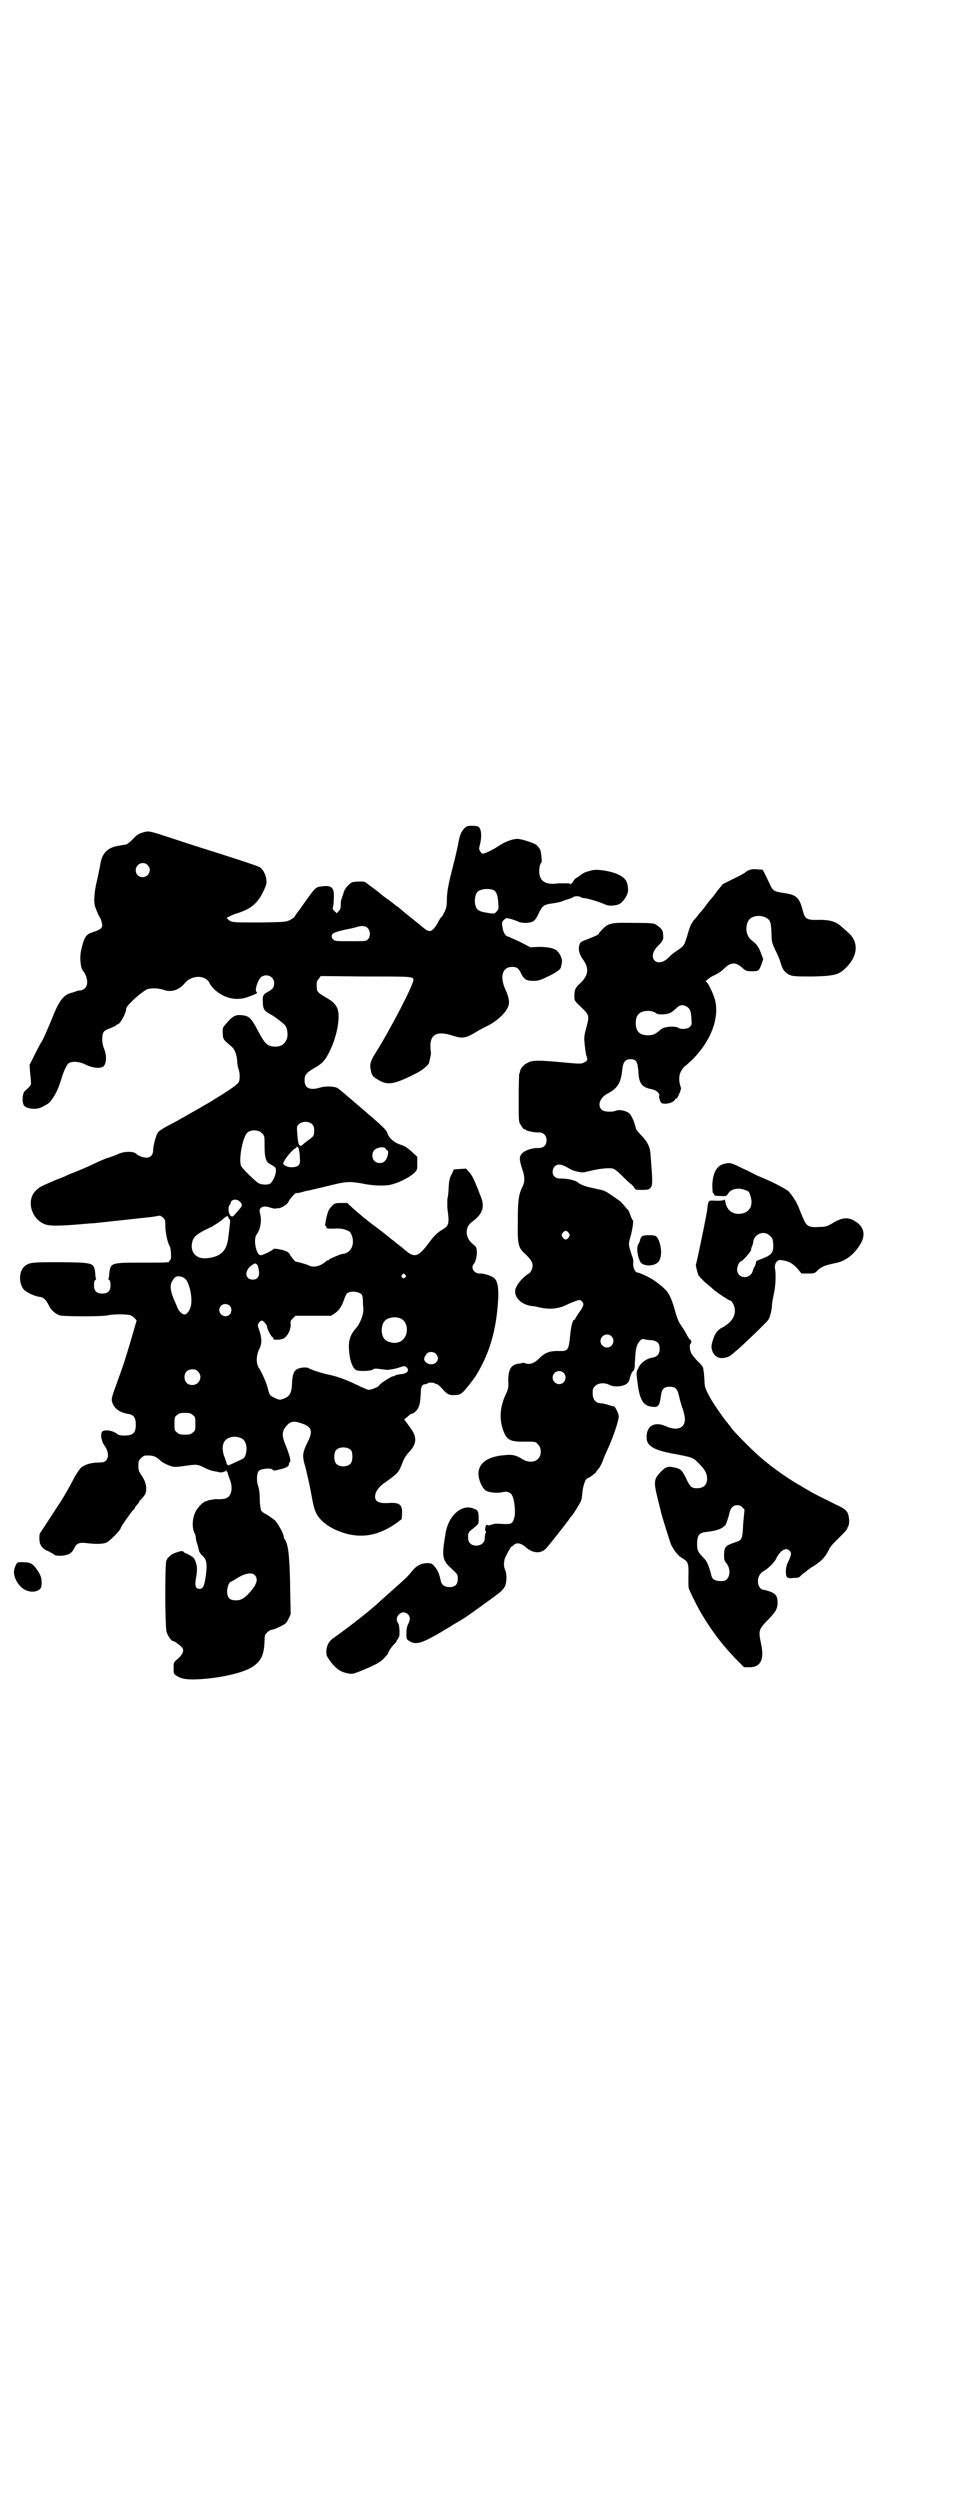 <?xml version="1.0" standalone="no"?>
<!DOCTYPE svg PUBLIC "-//W3C//DTD SVG 20010904//EN"
 "http://www.w3.org/TR/2001/REC-SVG-20010904/DTD/svg10.dtd">
<svg version="1.0" xmlns="http://www.w3.org/2000/svg"
 width="1110pt" height="2870pt" viewBox="0 0 1110 2870"
 preserveAspectRatio="xMidYMid meet">
<g transform="translate(0,2870) scale(0.5,-0.5)"
fill="#000000" stroke="none">
<path d="M1068 3839 c-8 -8 -11 -16 -14 -31 -1 -7 -7 -34 -14 -61 -10 -39 -12
-51 -13 -69 0 -18 -1 -23 -6 -33 -3 -6 -6 -11 -7 -11 -1 0 -3 -4 -6 -9 -2 -5
-7 -12 -10 -16 -9 -10 -14 -9 -30 5 -7 6 -21 17 -31 25 -10 8 -19 16 -20 17
-1 0 -10 7 -20 15 -10 7 -21 15 -24 18 -3 3 -11 9 -18 14 -7 5 -13 10 -15 11
-1 2 -8 2 -17 2 -14 -1 -15 -1 -23 -9 -6 -6 -9 -11 -11 -19 -2 -6 -4 -12 -5
-14 0 -2 -1 -7 -1 -13 0 -6 -1 -10 -5 -13 l-4 -5 -5 5 c-4 3 -5 6 -4 9 1 2 2
11 2 19 2 25 -4 32 -26 29 -14 -1 -16 -3 -30 -22 -7 -9 -17 -24 -23 -32 -7 -9
-12 -17 -12 -17 0 -1 -4 -3 -9 -6 -10 -5 -11 -5 -69 -6 -64 0 -65 0 -73 6 l-4
5 7 3 c3 2 12 6 20 8 30 10 45 23 58 51 7 15 7 17 6 27 -2 12 -8 22 -15 27 -4
2 -29 11 -89 30 -31 10 -52 16 -121 39 -43 14 -45 14 -54 12 -14 -4 -17 -5
-28 -17 -6 -6 -12 -11 -15 -12 -3 0 -11 -2 -18 -3 -25 -4 -37 -17 -41 -40 -1
-5 -4 -22 -8 -39 -7 -29 -8 -51 -4 -62 3 -8 7 -18 9 -21 4 -6 6 -13 7 -20 0
-7 -5 -11 -21 -16 -17 -5 -21 -12 -28 -44 -3 -15 -1 -37 4 -44 11 -13 14 -33
5 -41 -3 -3 -7 -5 -10 -5 -3 0 -7 -1 -10 -2 -3 -1 -8 -3 -9 -3 -18 -4 -28 -16
-41 -46 -12 -30 -24 -58 -30 -68 -3 -4 -10 -18 -16 -30 l-11 -22 1 -16 c1 -9
2 -19 2 -23 1 -7 0 -9 -14 -21 -5 -5 -7 -22 -3 -31 3 -10 29 -13 42 -6 4 2 9
5 11 6 11 5 26 30 34 59 5 17 12 32 17 36 8 5 25 4 40 -4 17 -8 36 -9 41 -2 6
8 6 24 1 37 -3 7 -5 15 -5 24 0 16 3 20 18 25 5 2 11 5 13 6 1 2 3 3 4 3 6 0
20 26 20 36 0 6 26 31 45 43 7 5 28 5 42 0 17 -6 35 0 48 16 16 19 48 19 57
-1 1 -3 6 -9 11 -14 22 -20 50 -27 77 -17 19 7 23 9 20 11 -6 3 3 31 12 36 13
7 28 -1 28 -15 0 -10 -3 -14 -14 -20 -10 -5 -13 -9 -12 -21 0 -18 2 -22 16
-30 9 -4 32 -22 35 -26 5 -6 7 -19 5 -29 -4 -13 -14 -21 -29 -20 -17 1 -22 6
-38 36 -15 29 -21 35 -37 36 -14 2 -22 -2 -36 -19 -8 -9 -9 -10 -8 -22 0 -14
2 -16 18 -29 9 -7 13 -17 15 -33 0 -9 2 -18 3 -20 3 -7 4 -22 1 -30 -3 -5 -10
-11 -40 -30 -4 -2 -11 -7 -15 -9 -4 -3 -14 -9 -23 -14 -9 -5 -17 -10 -19 -11
-20 -11 -40 -23 -55 -31 -22 -11 -31 -17 -34 -21 -4 -5 -11 -30 -11 -40 0 -12
-6 -18 -16 -18 -7 0 -19 5 -22 8 -5 7 -27 7 -41 1 -7 -3 -19 -8 -27 -10 -8 -3
-22 -9 -30 -13 -8 -4 -24 -11 -34 -15 -10 -4 -22 -9 -25 -10 -3 -2 -15 -7 -26
-11 -35 -15 -42 -18 -48 -25 -23 -21 -12 -64 18 -77 12 -6 40 -5 105 1 5 0 16
1 24 2 18 2 102 11 110 12 3 0 10 1 16 2 6 1 11 2 12 2 0 0 3 -2 6 -4 6 -5 6
-7 6 -21 0 -15 6 -40 10 -45 3 -4 4 -31 2 -31 -1 0 -2 -2 -3 -4 -1 -3 -4 -3
-62 -3 -73 0 -73 0 -76 -26 0 -5 -1 -10 -2 -11 0 0 0 -2 2 -3 2 -1 3 -5 3 -12
0 -13 -6 -19 -19 -19 -13 0 -19 6 -19 19 0 7 1 11 3 12 2 1 2 3 2 3 -1 1 -2 6
-2 11 -3 26 -2 26 -78 27 -66 0 -73 0 -84 -9 -13 -10 -15 -37 -3 -53 6 -7 26
-17 40 -18 6 -1 13 -8 18 -19 5 -11 16 -20 25 -23 10 -3 99 -3 111 0 11 3 45
3 52 0 3 -1 7 -4 10 -7 l4 -5 -5 -17 c-8 -28 -24 -82 -29 -94 -2 -7 -8 -22
-12 -34 -13 -35 -13 -37 -8 -48 6 -11 16 -18 33 -21 13 -2 18 -7 19 -21 1 -22
-5 -29 -26 -29 -8 0 -13 1 -16 3 -10 9 -32 12 -36 5 -2 -3 -2 -14 0 -17 0 -1
1 -3 1 -4 0 -2 3 -7 7 -13 8 -13 8 -25 1 -32 -3 -3 -7 -4 -17 -4 -17 0 -32 -5
-40 -12 -3 -3 -9 -12 -14 -20 -10 -20 -28 -52 -40 -69 -20 -31 -39 -60 -40
-61 -2 -2 -2 -19 0 -24 3 -8 9 -14 20 -18 5 -3 11 -6 12 -7 3 -3 7 -3 18 -3
16 2 22 5 28 16 6 13 12 15 29 13 24 -3 40 -2 47 2 10 6 32 29 32 34 0 2 22
33 27 39 3 2 5 5 5 6 0 1 2 4 5 7 3 3 5 7 5 7 0 1 1 3 3 4 12 13 13 16 13 28
-1 10 -2 14 -9 26 -8 11 -9 14 -9 25 0 10 1 12 6 17 3 3 7 6 9 6 18 1 24 -1
35 -11 7 -7 26 -15 34 -15 4 0 16 1 27 3 22 3 26 3 41 -5 6 -3 14 -6 17 -7 3
0 9 -2 12 -2 8 -3 14 -2 22 3 1 0 1 0 0 -2 -1 -1 0 -2 1 -2 2 0 2 -1 1 -1 0
-1 2 -7 4 -13 6 -13 7 -28 2 -37 -4 -9 -12 -12 -33 -11 -3 0 -14 -2 -18 -3 -2
-1 -4 -2 -5 -2 -5 -1 -14 -9 -20 -18 -11 -15 -13 -41 -6 -55 2 -3 3 -8 3 -11
0 -2 1 -8 3 -13 2 -5 3 -12 4 -15 0 -3 3 -7 5 -10 14 -11 15 -21 10 -56 -3
-17 -6 -23 -13 -23 -10 0 -12 7 -8 28 3 19 2 26 -3 38 -2 5 -5 8 -19 15 -4 1
-7 3 -8 5 -2 3 -23 -4 -29 -9 -2 -3 -5 -5 -6 -5 0 0 -2 -4 -4 -8 -3 -13 -3
-152 1 -164 4 -10 11 -20 15 -20 1 0 3 -1 5 -2 1 -1 5 -4 8 -6 3 -2 7 -6 9 -9
3 -6 -1 -15 -13 -25 -8 -7 -8 -7 -8 -20 0 -12 0 -13 6 -17 10 -7 20 -9 40 -9
50 1 108 13 132 27 23 14 30 28 31 63 0 11 1 13 6 18 3 3 8 6 10 6 3 0 11 3
19 7 14 7 15 8 20 18 l5 11 -1 51 c-1 77 -4 108 -12 120 -2 2 -3 5 -3 7 0 6
-12 28 -19 36 -4 4 -13 10 -19 14 -7 3 -13 8 -14 10 -1 3 -3 14 -3 26 0 15 -2
25 -4 31 -4 11 -3 29 2 34 5 5 27 7 31 3 2 -3 5 -3 16 0 14 3 22 7 22 12 0 2
1 4 2 5 3 2 0 14 -8 35 -11 25 -11 36 1 49 9 10 17 11 34 5 24 -8 27 -18 13
-45 -11 -23 -12 -30 -4 -56 3 -12 8 -34 11 -49 8 -44 9 -46 14 -57 7 -13 19
-24 37 -34 52 -26 99 -22 147 12 l12 9 1 12 c1 22 -6 27 -32 25 -21 -1 -30 3
-30 15 0 11 9 23 24 33 13 9 27 20 29 24 1 2 3 4 3 5 1 1 4 8 7 16 4 10 9 18
15 24 17 18 19 33 5 53 -5 7 -11 15 -13 18 -4 4 -4 4 2 8 9 8 10 9 12 9 4 0
11 6 15 13 4 8 5 17 6 34 0 15 3 21 11 21 2 0 4 1 5 2 1 2 14 2 16 0 1 -1 3
-2 5 -2 2 0 7 -5 12 -10 11 -13 16 -16 30 -15 12 0 16 3 31 22 3 4 8 10 10 13
6 8 12 17 23 39 21 43 32 90 35 149 1 25 -2 40 -10 46 -6 5 -25 11 -33 10 -13
0 -21 14 -13 22 4 5 7 17 7 28 -1 10 -1 11 -11 19 -16 14 -17 37 -1 49 26 19
31 35 20 61 -1 2 -5 14 -10 25 -6 15 -11 24 -16 29 l-7 8 -14 -1 -14 -1 -5
-11 c-5 -9 -6 -15 -7 -31 0 -11 -2 -23 -3 -27 0 -4 0 -12 0 -19 5 -36 4 -41
-11 -50 -11 -6 -20 -15 -31 -30 -26 -35 -34 -37 -61 -12 -7 5 -15 12 -19 15
-4 3 -8 6 -9 7 -1 1 -17 14 -36 28 -19 14 -40 32 -48 39 l-15 14 -14 0 c-15 0
-17 -1 -27 -14 -5 -6 -12 -41 -9 -39 1 1 2 0 2 -2 0 -4 2 -4 17 -4 13 1 21 0
28 -3 9 -3 10 -4 14 -14 7 -21 -4 -40 -22 -41 -4 0 -31 -12 -31 -13 0 -1 -1
-2 -3 -2 -2 0 -3 -1 -3 -1 0 -1 -4 -4 -9 -7 -9 -6 -22 -8 -30 -4 -5 3 -31 10
-31 9 0 -1 -3 2 -7 7 -4 5 -7 9 -7 10 0 1 -3 4 -6 6 -6 4 -32 9 -32 6 0 -2
-22 -13 -28 -14 -11 -2 -19 37 -10 48 8 11 12 30 8 46 -2 9 -2 11 1 14 4 5 13
5 23 1 4 -1 8 -2 10 -2 1 0 5 1 8 1 7 0 22 10 23 15 2 5 16 21 18 20 0 -1 6 0
13 2 7 2 15 4 18 4 3 1 16 4 29 7 44 11 51 12 64 12 7 0 21 -2 31 -4 19 -4 42
-5 57 -3 19 3 46 16 59 28 7 7 7 7 7 22 l0 15 -13 12 c-10 9 -16 13 -26 16
-15 5 -26 15 -30 27 -2 7 -12 16 -55 53 -29 25 -55 47 -58 49 -7 5 -28 6 -41
2 -23 -7 -36 -2 -36 16 0 13 3 17 21 28 20 11 27 19 38 42 16 34 23 75 17 94
-5 12 -11 18 -29 28 -15 9 -19 12 -19 21 -1 13 0 16 5 21 l4 6 104 -1 c106 0
109 0 109 -8 0 -12 -55 -117 -86 -166 -10 -16 -14 -25 -13 -33 2 -18 4 -22 16
-29 24 -15 37 -13 92 15 12 6 27 19 27 23 0 0 1 2 1 4 3 12 4 18 3 22 -5 38
11 49 51 36 22 -7 29 -6 54 9 4 3 16 9 26 14 20 10 40 28 46 42 5 10 3 22 -5
40 -14 30 -8 53 15 53 11 0 15 -3 21 -16 7 -13 12 -16 27 -16 12 0 16 1 34 10
18 8 30 17 30 21 0 1 1 5 2 9 2 8 -2 20 -10 28 -6 7 -22 10 -43 10 l-19 -1
-25 13 c-14 6 -26 12 -27 12 -5 0 -11 10 -12 20 -2 11 -2 12 2 17 3 3 6 5 7 5
5 0 21 -5 27 -8 4 -2 9 -3 18 -3 16 1 21 4 29 22 3 7 7 13 9 15 6 5 9 6 30 9
5 1 11 2 13 3 2 1 8 3 14 5 7 2 12 4 13 5 2 3 16 3 18 0 1 -1 4 -2 7 -2 6 0
34 -8 47 -14 7 -3 12 -4 20 -3 14 1 20 5 29 19 5 10 6 12 5 22 -1 15 -7 23
-22 30 -16 8 -48 13 -60 10 -4 -1 -10 -3 -11 -3 -5 -1 -12 -5 -17 -9 -1 -1 -5
-4 -7 -5 -3 -1 -6 -4 -7 -6 -1 -2 -4 -6 -6 -8 -2 -2 -3 -3 -2 -1 1 1 -2 2 -12
2 -8 0 -15 0 -15 0 -26 -4 -40 2 -44 19 -2 9 0 26 4 28 2 1 0 25 -3 31 -2 3
-5 7 -8 10 -7 5 -35 14 -44 14 -11 0 -30 -7 -44 -17 -14 -9 -31 -17 -36 -17
-1 0 -4 2 -5 5 -3 4 -4 6 -1 16 5 20 3 37 -4 41 -1 1 -7 2 -14 2 -11 0 -13 -1
-17 -5z m-729 -85 c11 -10 3 -28 -11 -28 -9 0 -16 6 -16 16 0 14 17 22 27 12z
m796 -58 c6 -4 9 -12 10 -28 1 -15 1 -16 -4 -21 -4 -5 -6 -5 -14 -4 -28 4 -32
7 -35 21 -2 10 0 23 6 29 7 6 26 8 37 3z m-290 -87 c6 -6 7 -18 1 -25 -4 -5
-4 -5 -40 -5 -33 0 -37 0 -40 4 -5 4 -5 11 0 14 4 3 23 8 35 10 6 1 13 3 17 4
12 4 22 4 27 -2z m-128 -450 c4 -4 5 -7 5 -14 0 -12 -1 -14 -11 -21 -4 -3 -11
-8 -14 -11 -9 -9 -12 -3 -14 26 -1 14 -1 15 4 20 7 7 23 7 30 0z m-115 -21 c6
-6 6 -6 6 -28 0 -28 3 -38 13 -43 11 -6 14 -8 13 -16 0 -9 -8 -26 -14 -29 -5
-3 -20 -2 -25 1 -8 4 -39 35 -41 40 -6 16 4 68 15 77 9 7 26 6 33 -2z m84 -34
c0 0 1 -3 1 -5 1 -2 2 -10 2 -17 2 -16 -2 -21 -17 -22 -10 -1 -22 5 -21 9 1 8
24 35 29 35 1 0 2 1 1 2 -1 1 0 1 2 1 2 -1 3 -2 3 -3z m205 -6 c3 -2 -1 -19
-6 -23 -5 -7 -18 -7 -24 -1 -7 6 -7 20 0 26 7 6 21 8 25 3 1 -2 4 -5 5 -5z
m-340 -117 c6 -5 6 -9 2 -14 -17 -20 -18 -22 -22 -19 -5 2 -8 18 -4 24 1 2 3
4 3 5 0 9 13 12 21 4z m-26 -37 c1 -2 2 -4 3 -4 1 0 1 -6 0 -13 -1 -8 -2 -19
-3 -25 -3 -34 -17 -48 -51 -51 -24 -2 -38 15 -32 38 3 12 11 19 46 35 5 3 14
9 21 14 12 11 15 12 16 6z m66 -108 c2 -2 3 -8 4 -14 2 -12 -3 -20 -14 -20
-19 0 -20 22 -1 34 6 4 8 4 11 0z m340 -23 c3 -3 3 -3 0 -6 -4 -5 -11 1 -7 6
4 4 4 4 7 0z m-507 -8 c11 -6 20 -48 14 -66 -3 -10 -9 -17 -14 -17 -5 0 -13 7
-16 15 -1 3 -4 9 -5 12 -14 31 -14 43 -2 57 4 5 15 5 23 -1z m407 -37 c2 -3 3
-8 3 -17 0 -6 1 -13 1 -15 1 -13 -7 -35 -18 -47 -15 -17 -18 -33 -13 -65 3
-16 9 -28 15 -30 9 -3 31 -2 37 1 3 3 7 3 15 2 5 -1 12 -1 15 -2 6 -1 23 2 34
6 9 3 10 3 14 0 8 -7 2 -15 -12 -16 -8 -1 -13 -2 -15 -4 -1 0 -3 -1 -4 -1 -4
0 -31 -18 -31 -20 0 -4 -21 -12 -26 -11 -3 1 -13 5 -23 10 -29 14 -47 20 -64
24 -17 3 -47 13 -50 16 -4 2 -17 2 -25 -2 -9 -4 -12 -13 -13 -35 -1 -20 -5
-27 -16 -32 -11 -5 -13 -5 -25 1 -10 5 -11 6 -15 23 -2 6 -4 13 -5 15 -4 9
-10 23 -15 30 -7 11 -6 28 0 42 8 14 7 28 -1 50 -2 6 -2 8 1 12 2 3 5 5 7 5 3
0 12 -10 12 -15 0 -5 10 -23 12 -23 1 0 2 -1 2 -3 0 -3 2 -3 11 -3 10 1 13 2
18 7 7 7 12 20 11 29 -1 6 0 8 5 13 l6 6 41 0 41 0 9 6 c10 7 16 17 21 32 2 6
5 12 6 13 8 7 27 5 34 -2z m-303 -26 c5 -5 5 -15 0 -20 -9 -9 -24 -2 -24 10 0
8 6 14 14 14 3 0 8 -2 10 -4z m392 -29 c21 -9 20 -45 -2 -54 -10 -5 -28 -1
-34 6 -9 10 -9 32 0 42 7 8 24 11 36 6z m81 -81 c14 -13 -2 -31 -19 -22 -9 5
-10 12 0 23 4 4 14 4 19 -1z m-546 -41 c12 -12 3 -31 -13 -31 -11 0 -18 7 -18
18 0 11 7 18 18 18 6 0 9 -1 13 -5z m-12 -100 c6 -4 6 -6 6 -20 0 -14 0 -16
-6 -20 -4 -4 -7 -5 -18 -5 -11 0 -14 1 -18 5 -6 4 -6 6 -6 20 0 14 0 16 6 20
4 4 7 5 18 5 11 0 14 -1 18 -5z m113 -54 c9 -5 13 -20 9 -35 -3 -10 -3 -10
-19 -17 -21 -10 -24 -11 -23 -9 1 1 0 2 -1 2 -2 0 -2 1 -1 1 0 1 -2 7 -4 13
-6 13 -7 28 -2 37 6 12 26 16 41 8z m251 -27 c4 -6 4 -24 -1 -30 -7 -9 -27 -9
-34 0 -5 6 -5 24 0 30 7 9 27 9 35 0z m-222 -286 c9 -9 6 -21 -11 -40 -10 -12
-19 -17 -26 -18 -19 -2 -26 4 -26 20 0 10 5 22 8 22 1 0 6 3 11 6 19 13 37 17
44 10z"/>
<path d="M1721 3742 c-3 -1 -6 -3 -7 -4 0 -1 -12 -8 -27 -15 l-26 -13 -13 -16
c-7 -10 -13 -17 -14 -18 -1 -1 -6 -7 -11 -14 -5 -7 -10 -13 -11 -14 -1 -1 -5
-5 -9 -11 -4 -5 -9 -10 -9 -11 -1 0 -2 -1 -2 -2 0 -1 -1 -3 -3 -5 -1 -1 -5
-11 -8 -22 -8 -27 -8 -28 -24 -39 -8 -5 -15 -11 -17 -13 -12 -14 -28 -19 -36
-10 -7 7 -4 21 7 32 13 13 14 16 13 26 0 10 -3 15 -15 23 -5 4 -9 5 -51 5 -53
1 -59 0 -73 -14 -5 -5 -9 -10 -9 -11 0 -2 -10 -6 -27 -13 -12 -4 -15 -6 -17
-11 -4 -10 -1 -23 7 -34 15 -20 14 -36 -4 -54 -13 -12 -15 -16 -15 -31 0 -10
0 -11 13 -23 22 -21 22 -21 14 -51 -5 -19 -5 -21 -3 -40 1 -11 3 -22 4 -24 3
-8 2 -11 -5 -14 -7 -4 -9 -4 -52 0 -54 5 -67 5 -78 -1 -9 -4 -17 -13 -18 -20
0 -2 -1 -5 -2 -6 0 -1 -1 -25 -1 -55 0 -48 0 -54 3 -59 6 -10 9 -14 11 -13 1
1 2 0 2 -1 0 -2 21 -7 30 -6 11 0 18 -7 18 -18 0 -12 -7 -18 -19 -18 -13 1
-31 -5 -38 -13 -6 -7 -6 -14 2 -38 5 -14 5 -26 1 -35 -10 -20 -12 -31 -12 -82
-1 -55 1 -61 18 -76 12 -12 16 -18 16 -26 0 -7 -5 -17 -10 -19 -3 -1 -17 -13
-22 -21 -2 -2 -5 -8 -7 -12 -6 -19 12 -38 39 -41 4 0 9 -1 12 -2 29 -7 50 -4
72 8 3 1 10 4 15 6 10 3 11 3 15 -2 5 -5 3 -11 -9 -27 -4 -6 -7 -11 -7 -12 0
-1 -1 -2 -2 -2 -4 0 -8 -16 -10 -39 -3 -30 -5 -33 -22 -33 -24 1 -35 -3 -49
-17 -11 -11 -22 -15 -32 -11 -3 1 -6 1 -7 1 -1 -1 -5 -2 -9 -2 -17 -3 -23 -13
-23 -40 1 -14 0 -18 -5 -29 -14 -29 -16 -57 -7 -83 8 -23 16 -28 51 -27 23 0
24 0 29 -6 9 -8 9 -26 0 -34 -8 -8 -23 -8 -36 0 -14 9 -23 11 -40 9 -42 -3
-64 -21 -60 -49 2 -13 9 -27 16 -32 7 -5 27 -7 39 -4 11 3 20 -1 23 -10 5 -11
7 -39 4 -48 -4 -15 -7 -16 -27 -15 -14 1 -20 1 -26 -2 -5 -1 -8 -2 -8 -1 1 1
-1 1 -2 1 -4 -1 -6 -15 -2 -15 0 0 0 -2 -1 -4 -1 -2 -2 -7 -2 -12 0 -21 -36
-23 -38 -2 -1 14 0 16 12 25 12 10 12 10 12 20 0 18 -1 22 -11 25 -27 12 -58
-15 -65 -56 -9 -54 -8 -62 13 -81 15 -14 15 -14 15 -24 0 -13 -6 -19 -19 -19
-11 0 -18 5 -20 14 -3 15 -7 25 -14 33 -6 7 -7 8 -17 8 -14 0 -25 -6 -35 -18
-10 -13 -15 -17 -36 -36 -16 -14 -27 -24 -36 -32 -22 -21 -68 -57 -110 -87
-10 -7 -15 -18 -15 -30 0 -10 1 -11 11 -25 14 -17 23 -22 38 -25 11 -2 12 -2
34 7 33 14 40 18 50 28 5 6 9 10 9 11 0 3 9 17 15 22 3 3 5 6 5 8 0 1 1 2 2 2
1 0 2 1 1 2 -1 1 0 2 1 2 3 0 3 28 -1 33 -11 15 10 34 23 20 5 -5 5 -12 0 -22
-3 -6 -4 -12 -4 -21 0 -13 0 -14 7 -18 14 -9 27 -5 61 14 7 4 16 9 20 12 4 2
13 7 20 12 7 4 17 10 22 13 10 6 64 45 81 58 6 4 13 12 15 16 5 10 5 29 1 38
-4 8 -4 22 2 33 7 14 12 22 14 22 1 0 3 1 4 3 6 6 17 4 28 -6 16 -14 35 -15
47 -1 9 10 41 51 50 63 4 6 8 11 9 12 5 6 19 29 21 35 1 3 2 13 3 22 2 14 7
28 12 28 2 0 18 12 19 14 0 1 2 4 5 7 3 3 7 11 10 18 2 7 8 20 13 31 12 26 24
63 24 72 0 6 -9 25 -12 23 0 0 -5 1 -11 3 -6 2 -14 4 -18 4 -12 0 -19 9 -19
23 0 10 1 12 6 17 7 7 22 8 33 2 10 -5 29 -4 38 2 6 4 7 7 9 16 2 6 4 12 7 14
3 3 4 7 4 20 2 32 3 37 9 46 6 8 7 8 13 7 3 -1 11 -2 16 -2 14 -2 19 -7 19
-20 0 -11 -5 -18 -16 -20 -14 -2 -28 -12 -33 -24 -5 -10 -5 -10 -2 -33 5 -40
13 -54 34 -56 14 -2 17 3 20 26 2 15 7 20 20 20 15 0 18 -4 24 -32 1 -3 3 -11
6 -19 3 -8 5 -19 5 -24 0 -20 -18 -27 -43 -16 -26 12 -45 2 -45 -24 -1 -21 16
-31 68 -40 37 -7 39 -8 51 -20 15 -15 20 -24 20 -36 0 -14 -8 -22 -23 -22 -13
0 -16 3 -26 24 -9 18 -12 21 -28 24 -13 3 -19 1 -31 -12 -14 -15 -15 -22 -6
-58 4 -17 8 -31 8 -33 3 -12 20 -66 23 -74 7 -14 16 -26 25 -31 15 -9 16 -11
15 -47 0 -10 0 -21 1 -23 3 -9 23 -49 32 -63 25 -41 48 -70 76 -99 l19 -19 13
0 c25 0 34 18 26 54 -6 29 -6 32 14 53 19 19 24 27 24 41 0 15 -4 21 -18 26
-6 2 -13 4 -15 4 -6 0 -12 9 -12 18 -1 11 5 21 15 26 10 6 23 19 27 28 9 18
22 26 30 18 6 -6 5 -10 -5 -31 -1 -3 -3 -10 -3 -16 0 -15 2 -18 18 -16 11 0
13 1 18 7 4 3 7 6 8 6 1 0 3 2 5 4 2 2 9 7 16 11 16 10 25 20 32 33 6 13 8 14
29 35 9 9 16 17 15 17 0 0 0 2 2 5 4 6 3 25 -2 33 -5 7 -8 9 -29 19 -36 18
-44 21 -77 41 -27 15 -63 40 -91 64 -15 12 -61 58 -69 69 -3 5 -8 10 -9 12 -6
6 -33 45 -39 56 -12 22 -14 26 -14 42 -1 9 -1 18 -2 20 0 2 -1 6 -1 8 0 1 -5
9 -12 15 -7 7 -13 15 -15 18 -4 8 -5 20 -2 23 3 2 2 9 -1 9 -1 0 -4 5 -7 10
-3 6 -8 15 -12 20 -8 12 -10 16 -17 41 -7 25 -14 38 -23 46 -9 9 -23 19 -30
23 -10 6 -28 14 -31 14 -6 0 -11 10 -11 20 1 5 0 13 -2 17 -9 27 -9 28 -5 42
5 18 9 40 6 42 -1 0 -3 5 -5 10 -2 6 -4 11 -5 12 -1 1 -4 4 -6 7 -3 3 -6 7 -8
9 -3 4 -10 9 -34 25 -3 2 -10 5 -14 6 -5 1 -15 3 -23 5 -15 3 -26 8 -31 12 -5
5 -24 9 -37 9 -10 0 -13 1 -17 5 -6 6 -5 17 1 23 7 7 17 5 35 -6 3 -2 11 -5
17 -6 12 -3 14 -2 31 2 20 5 43 7 50 5 3 0 12 -7 20 -15 8 -8 17 -17 20 -19 3
-2 7 -6 9 -9 3 -6 4 -6 19 -6 13 0 16 1 19 5 5 5 5 14 0 76 -1 18 -7 29 -20
43 -7 7 -14 15 -14 18 -3 15 -10 29 -15 34 -8 6 -22 9 -30 6 -10 -4 -28 -3
-33 2 -11 10 -4 28 13 37 23 12 31 24 34 55 2 18 7 24 19 24 13 0 16 -5 18
-27 1 -29 8 -38 32 -42 9 -2 18 -10 16 -15 -1 -2 0 -7 2 -11 2 -6 4 -7 10 -7
9 -1 22 4 24 9 1 2 3 3 4 3 2 0 11 21 10 24 -6 17 -5 30 1 40 4 6 7 10 8 10 1
0 8 7 17 15 43 43 63 96 52 138 -4 14 -15 37 -19 40 -3 1 -3 2 2 6 3 3 11 8
18 11 7 3 15 9 19 13 17 17 28 17 45 1 6 -5 8 -6 20 -6 16 0 16 1 22 16 l4 12
-5 13 c-5 14 -10 21 -19 28 -8 6 -11 10 -14 21 -2 9 0 22 6 29 9 10 31 11 43
1 6 -5 7 -12 8 -33 0 -19 1 -21 8 -37 5 -9 11 -23 13 -31 3 -10 6 -16 10 -20
12 -11 16 -11 63 -11 51 1 61 4 77 20 28 27 30 60 5 81 -5 5 -13 11 -17 15
-11 10 -26 14 -46 14 -32 -1 -36 1 -41 21 -8 31 -15 37 -46 41 -20 3 -23 5
-30 20 -3 7 -8 17 -11 23 l-5 10 -13 1 c-9 1 -15 0 -19 -2z m-143 -313 c8 -5
10 -11 11 -28 1 -13 1 -14 -4 -19 -5 -5 -21 -6 -26 -2 -3 3 -20 4 -30 1 -3 0
-9 -3 -13 -7 -11 -9 -16 -11 -27 -11 -19 0 -28 9 -28 28 0 19 9 28 29 28 7 0
12 -2 16 -4 4 -4 8 -4 18 -4 14 1 20 4 30 14 8 8 15 9 24 4z m-271 -520 c3 -5
3 -5 0 -10 -2 -3 -5 -5 -7 -5 -2 0 -5 2 -7 5 -3 5 -3 5 0 10 2 3 5 5 7 5 2 0
5 -2 7 -5z m98 -237 c10 -9 3 -26 -10 -26 -8 0 -15 7 -15 15 0 13 16 20 25 11z
m-110 -84 c10 -9 3 -26 -10 -26 -8 0 -15 7 -15 15 0 13 16 20 25 11z m411
-309 l5 -5 -3 -32 c-2 -38 -2 -38 -21 -44 -20 -7 -22 -10 -23 -26 0 -13 0 -15
6 -22 12 -16 6 -40 -9 -40 -16 -1 -24 3 -26 12 -5 21 -10 33 -17 40 -15 15
-16 19 -16 35 1 20 5 24 24 26 19 2 33 7 37 12 2 2 3 3 3 2 0 -4 8 18 10 28 3
13 9 19 18 19 5 0 9 -1 12 -5z"/>
<path d="M1665 3068 c-18 -4 -27 -21 -28 -49 0 -10 1 -18 1 -18 1 1 2 -1 3 -3
0 -3 3 -4 14 -4 13 -1 14 -1 18 5 7 12 25 15 41 8 7 -2 8 -4 11 -14 7 -23 -4
-39 -26 -40 -17 -1 -29 10 -32 27 0 4 -3 8 -3 5 0 -1 -8 -2 -17 -2 -16 1 -17
1 -19 -4 -1 -3 -2 -7 -2 -10 0 -5 -4 -27 -17 -89 -5 -24 -9 -43 -10 -44 0 -3
4 -19 6 -24 2 -3 9 -10 15 -16 7 -6 16 -13 20 -17 8 -7 35 -25 38 -25 3 0 8
-8 10 -16 4 -18 -6 -34 -28 -46 -13 -6 -19 -17 -24 -37 -3 -11 2 -24 11 -30 9
-6 27 -3 36 6 5 4 10 9 13 11 16 14 64 60 69 67 4 4 9 24 9 33 0 5 2 16 4 25
4 16 6 46 3 60 -2 11 5 21 13 20 17 -2 27 -7 38 -19 l10 -12 15 0 c14 0 15 0
23 8 8 8 17 11 40 16 23 4 43 20 57 43 13 21 9 41 -12 53 -15 10 -30 9 -51 -4
-13 -8 -17 -9 -30 -9 -22 -2 -30 1 -36 15 -3 6 -8 18 -11 26 -5 14 -14 28 -24
40 -6 6 -39 23 -66 34 -8 3 -17 8 -21 10 -4 2 -9 5 -12 6 -3 1 -11 5 -19 9
-15 7 -19 8 -30 5z m105 -166 c5 -4 6 -7 7 -18 1 -19 -3 -25 -23 -33 -8 -3
-15 -6 -15 -6 -1 0 -1 -2 -2 -4 0 -2 -1 -6 -2 -8 -2 -2 -4 -7 -5 -11 -6 -21
-36 -18 -36 3 0 7 5 19 9 19 3 0 23 22 23 26 0 2 1 6 2 8 1 2 3 7 3 11 3 19
26 27 39 13z"/>
<path d="M1475 2901 c-2 -2 -4 -6 -4 -9 -1 -3 -3 -7 -4 -9 -5 -7 -2 -29 5 -41
6 -9 27 -10 38 -2 11 7 12 32 4 52 -5 11 -7 12 -24 12 -8 0 -13 -1 -15 -3z"/>
<path d="M40 2152 c-3 -2 -8 -15 -8 -21 0 -16 12 -35 27 -42 15 -7 33 -3 36 8
2 14 0 25 -8 36 -11 17 -17 20 -32 20 -7 1 -13 0 -15 -1z"/>
</g>
</svg>
